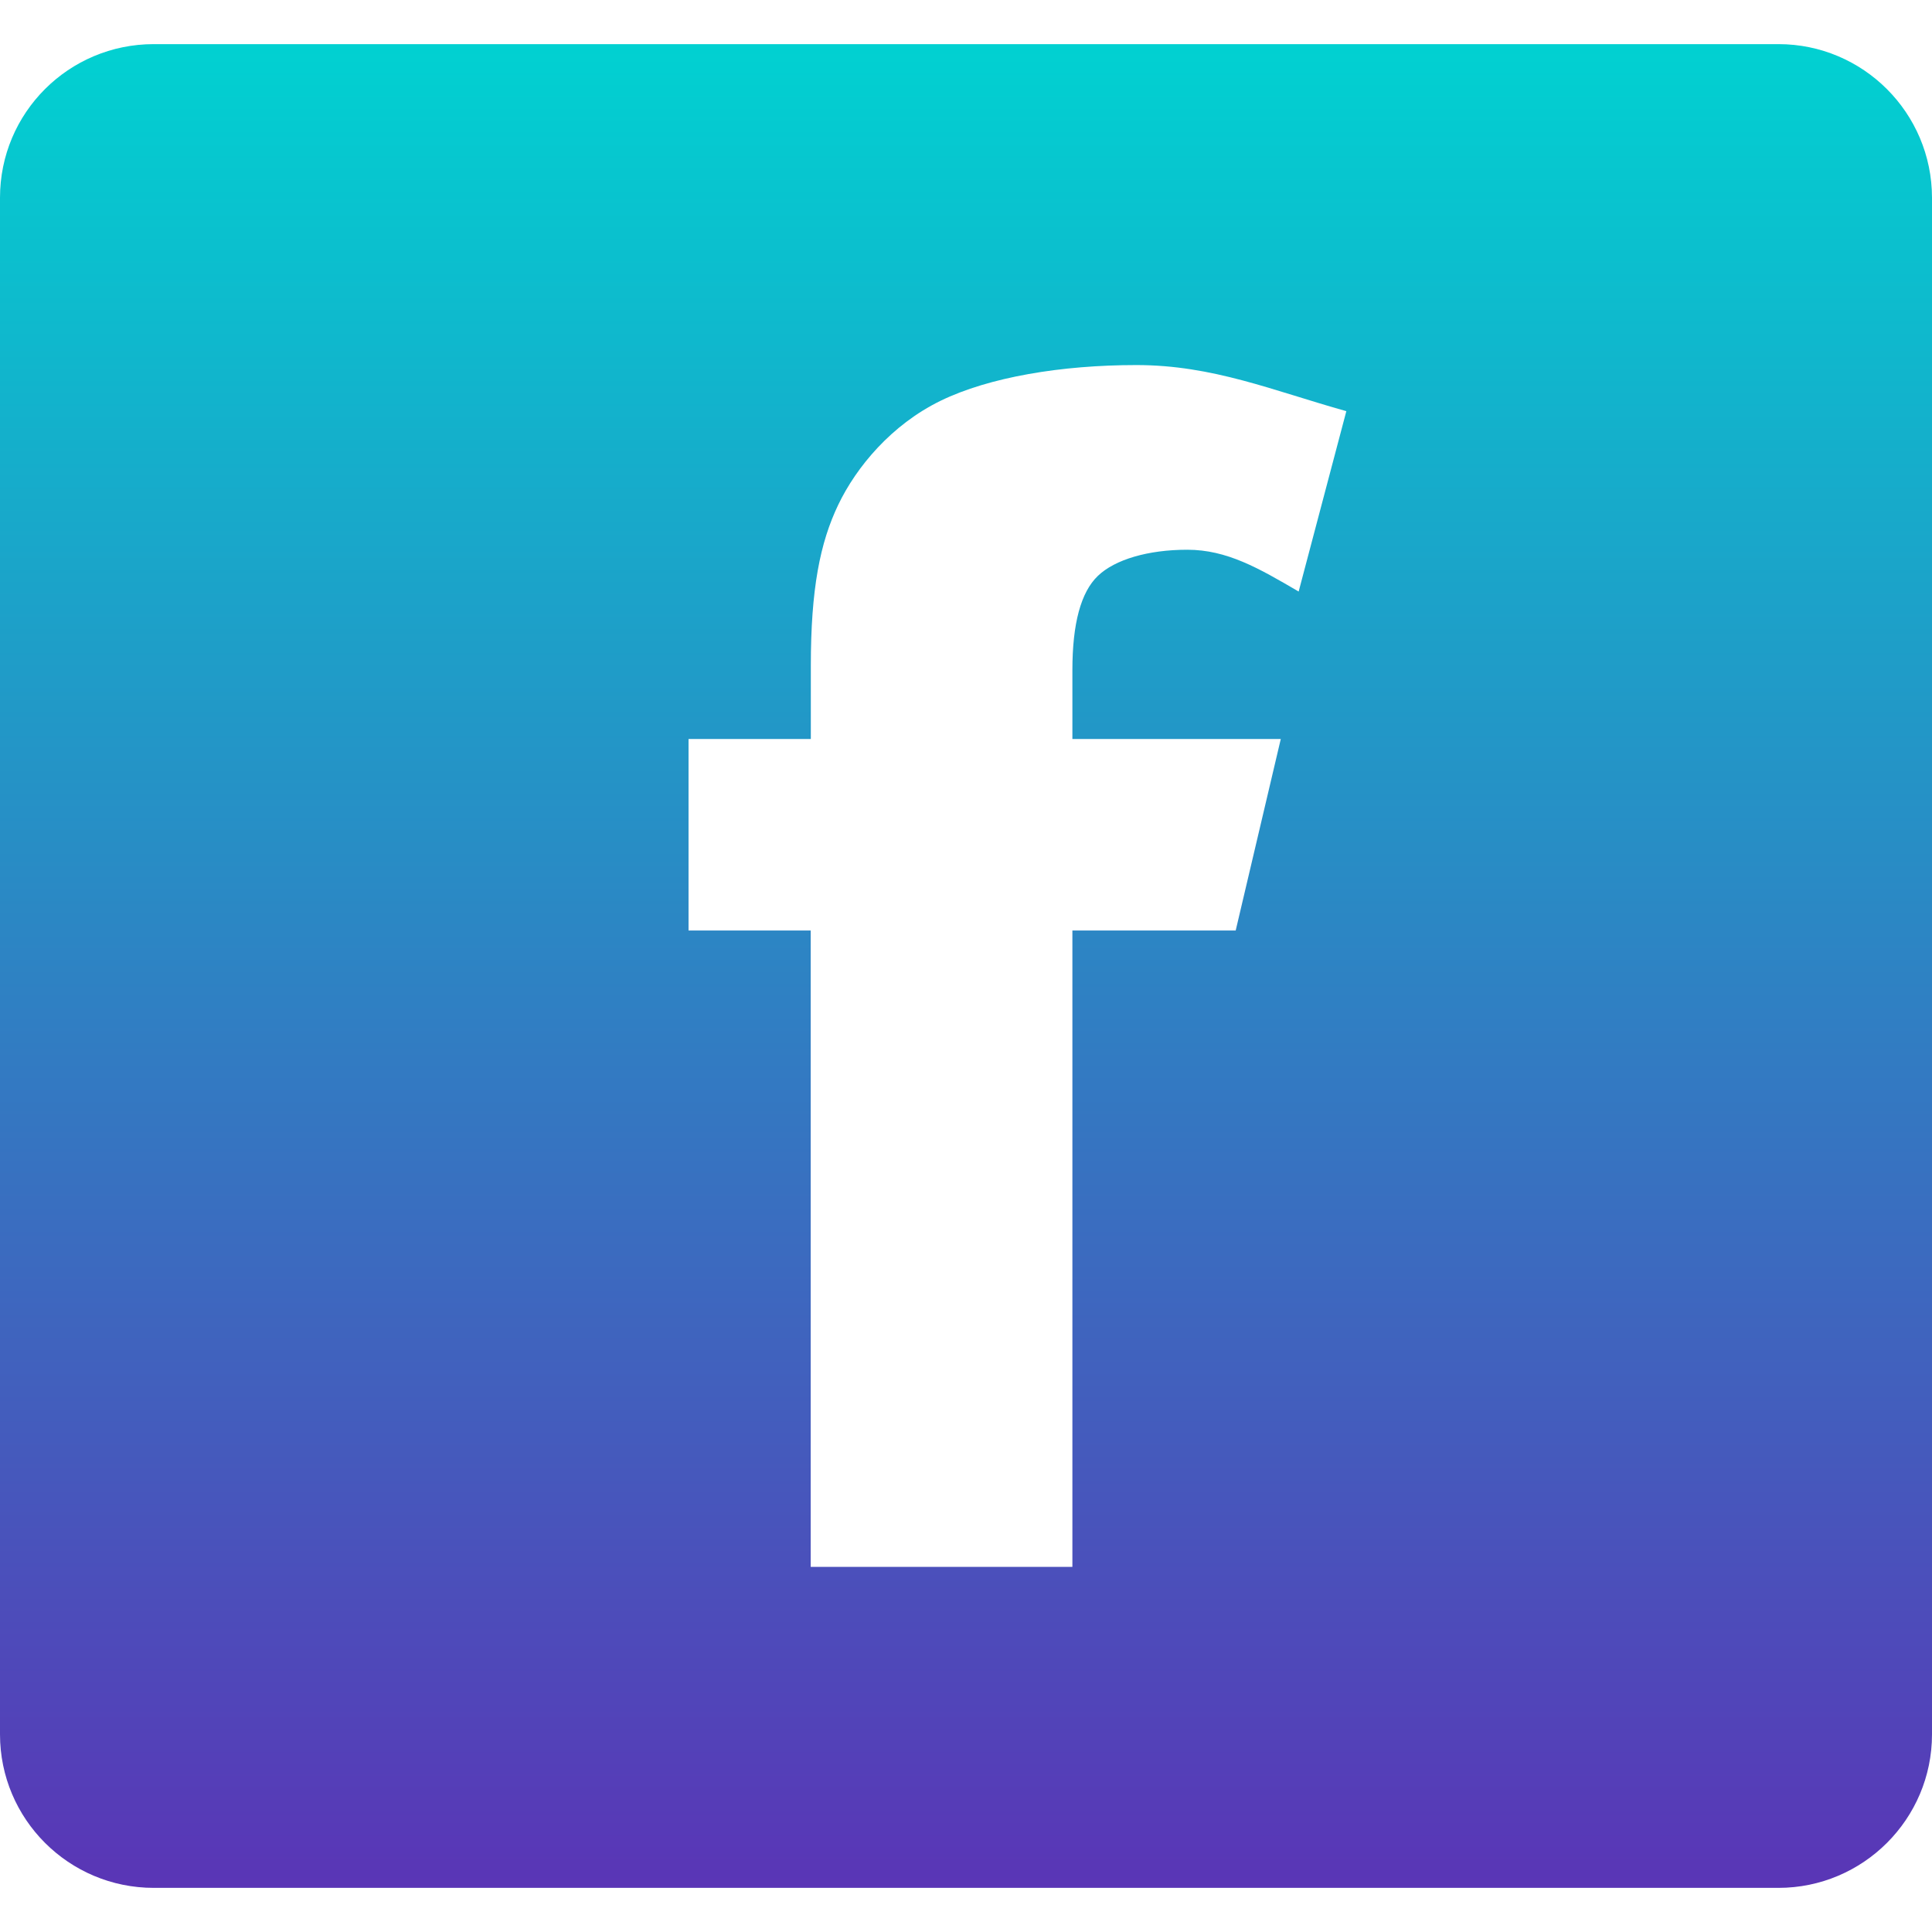 <svg width="44" height="44" viewBox="0 0 44 44" fill="none" xmlns="http://www.w3.org/2000/svg">
<path d="M40.502 1.005H3.502C1.565 1.005 0 2.569 0 4.503V39.499C0 41.427 1.565 42.995 3.502 42.995H40.502C42.431 42.995 44 41.428 44 39.499V4.503C43.998 2.569 42.429 1.005 40.502 1.005ZM29.576 13.472C28.666 12.94 27.945 12.52 27.038 12.52C26.15 12.52 25.392 12.742 25.004 13.115C24.616 13.485 24.423 14.202 24.423 15.262V16.83H29.169L28.142 21.192H24.423V35.685H18.463V21.192H15.681V16.83H18.466V15.165C18.466 13.412 18.676 12.362 19.09 11.497C19.503 10.634 20.304 9.673 21.418 9.129C22.53 8.587 24.177 8.314 25.88 8.314C27.626 8.314 28.989 8.896 30.662 9.364L29.576 13.472Z" fill="url(#paint0_linear_1_116)"/>
<defs>
<linearGradient id="paint0_linear_1_116" x1="22" y1="1.005" x2="22" y2="42.995" gradientUnits="userSpaceOnUse">
<stop stop-color="#01D1D1"/>
<stop offset="1" stop-color="#5A35B6"/>
</linearGradient>
</defs>
</svg>
